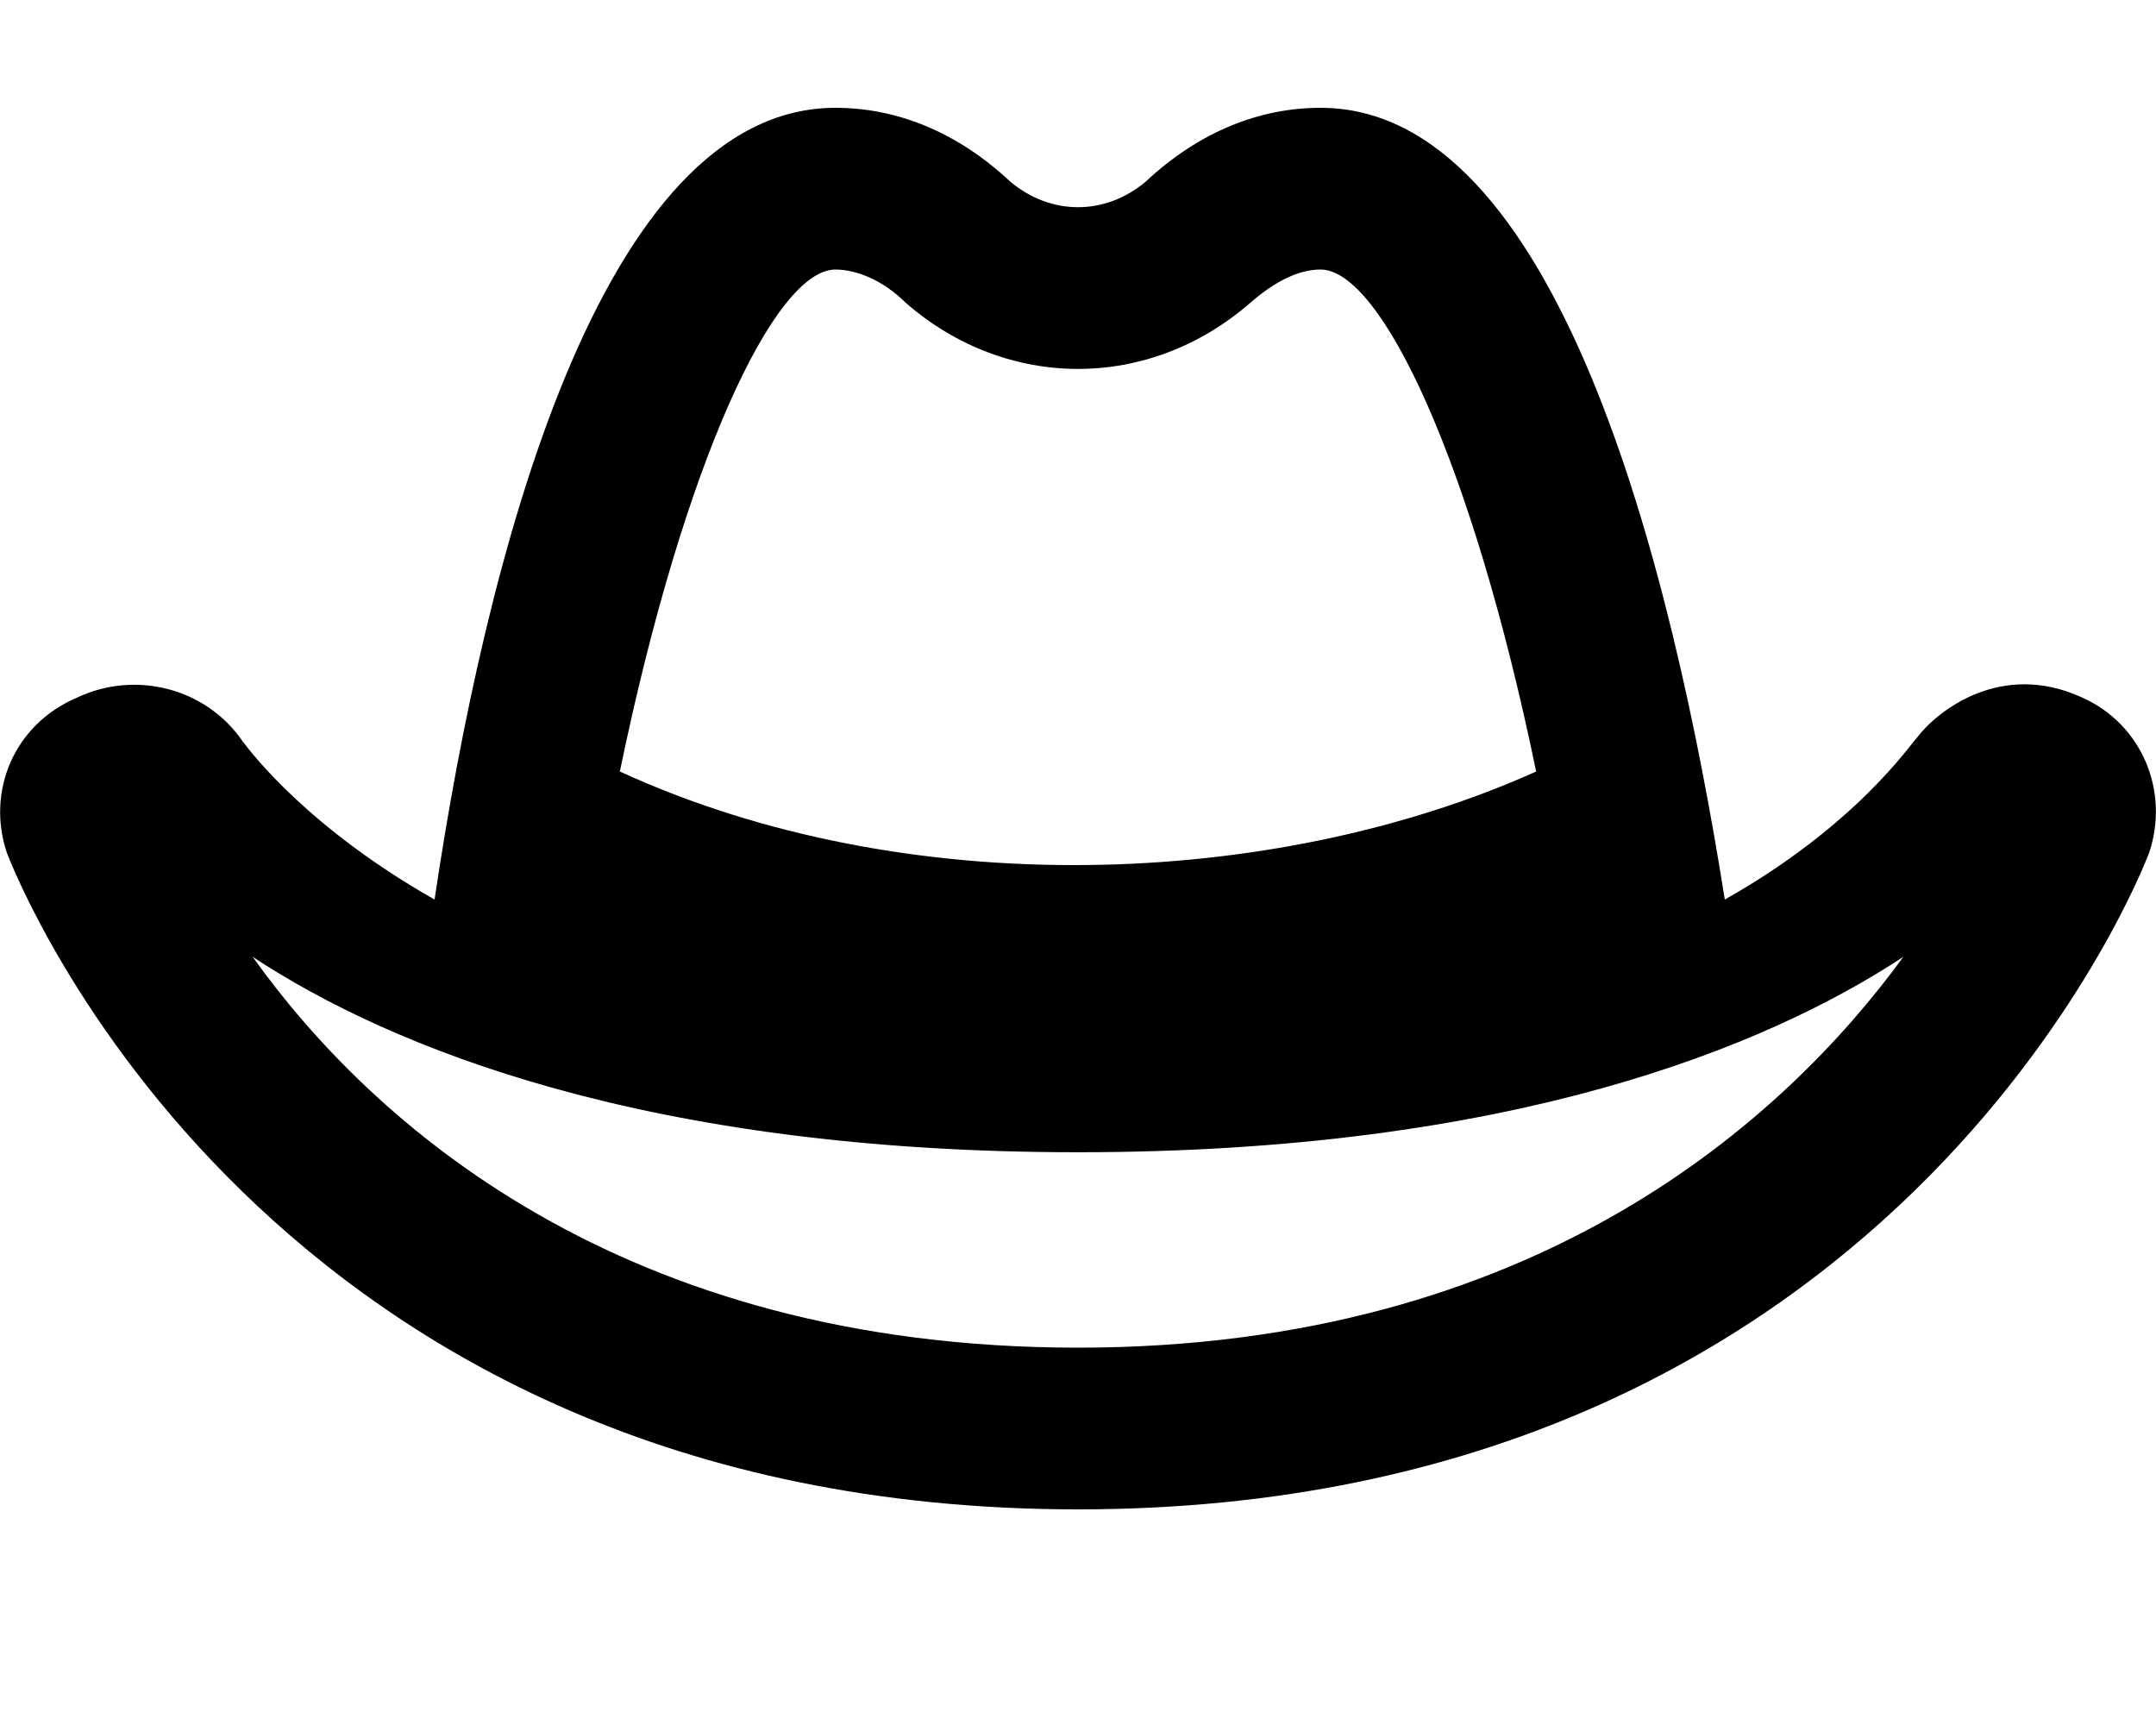 <svg xmlns="http://www.w3.org/2000/svg" viewBox="0 0 640 512"><!-- Font Awesome Pro 6.0.0-alpha1 by @fontawesome - https://fontawesome.com License - https://fontawesome.com/license (Commercial License) --><path d="M618 207C594 196 575 211 569 219C567 221 551 245 512 267C496 166 462 32 392 32C374 32 356 39 340 54C328 64 312 64 300 54C284 39 266 32 248 32C178 32 144 166 129 267C92 246 75 224 72 220C61 204 40 199 23 207C4 215 -4 235 2 253C5 261 79 448 320 448S635 261 638 253C644 235 636 215 618 207ZM248 80C254 80 262 83 269 90C299 116 341 116 371 90C379 83 386 80 392 80C410 80 437 137 456 229C378 264 269 268 184 229C203 137 230 80 248 80ZM320 400C184 400 110 333 75 284C116 311 192 342 320 342S524 311 565 284C530 332 456 400 320 400Z"/></svg>